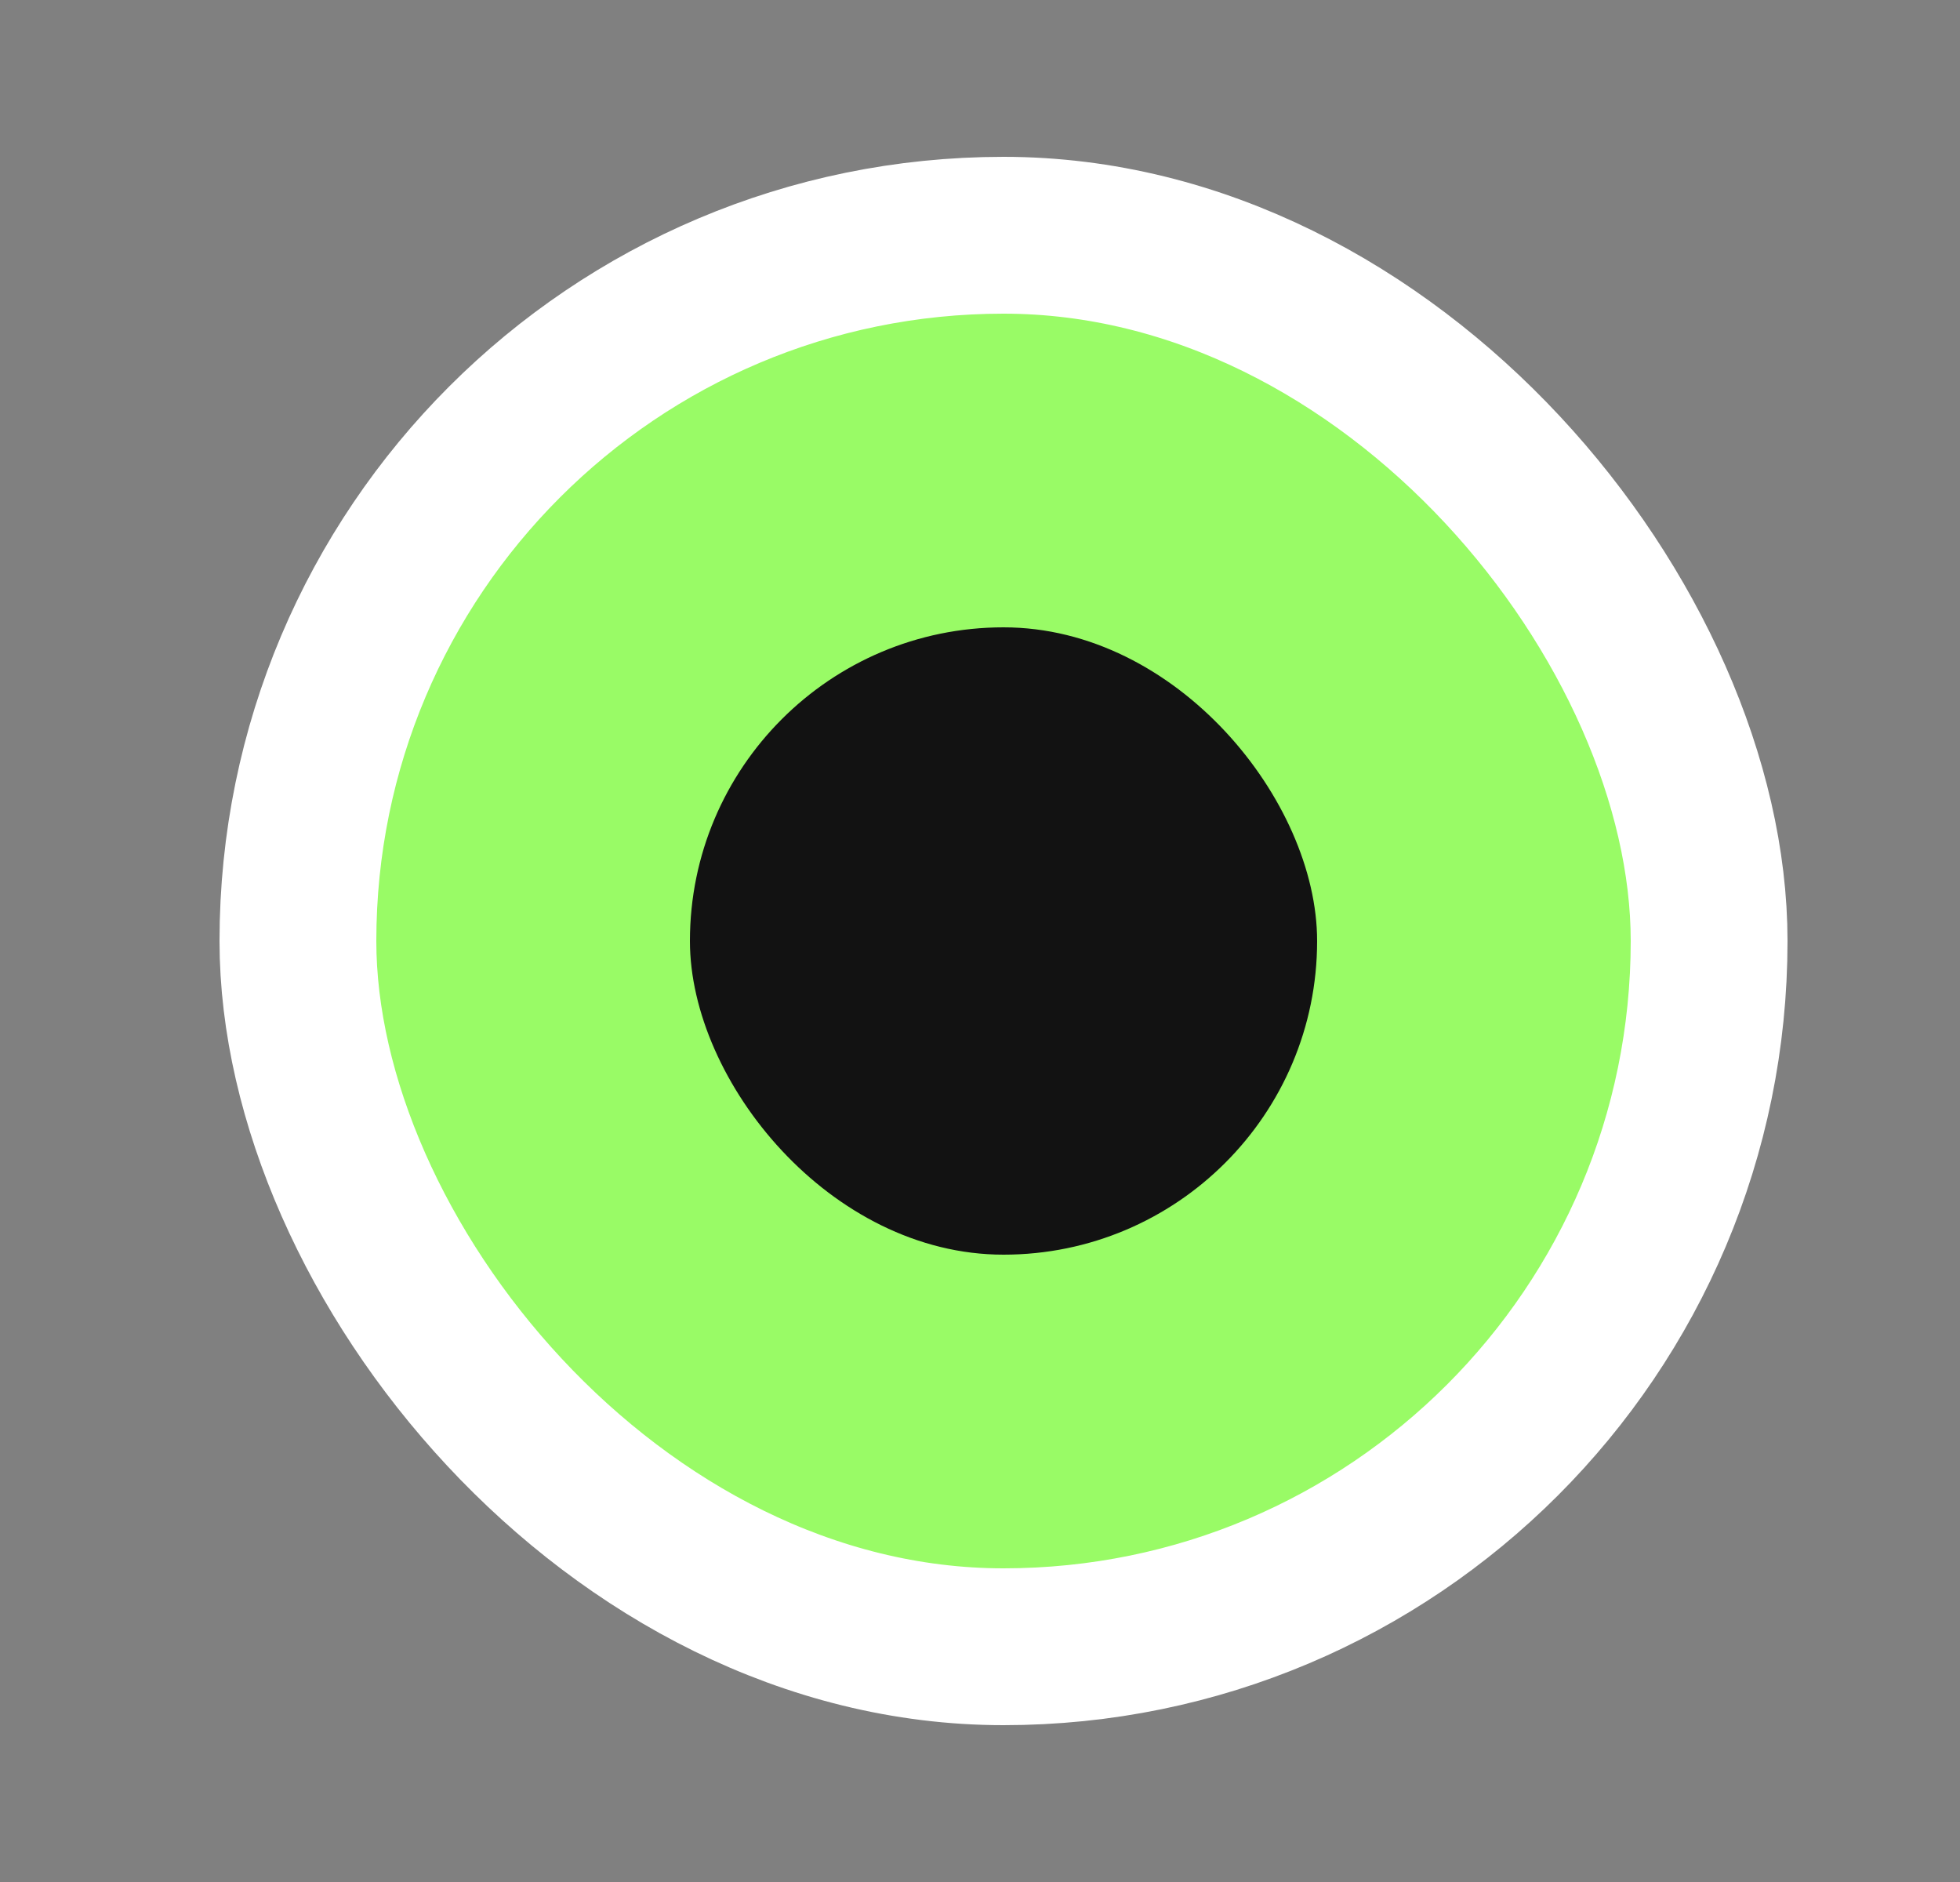 <svg width="100" height="96" viewBox="0 0 25 24" fill="none" xmlns="http://www.w3.org/2000/svg">
<rect x="0" y="0" width="25" height="24" fill="#808080" stroke="none"/>
<rect x="3.8" y="3" width="18" height="18" rx="9" fill="#99FB66"/>
<rect x="8.8" y="8" width="8" height="8" rx="4" fill="#121212"/>
<rect x="3.8" y="3" width="18" height="18" rx="9" stroke="white" stroke-width="2"/>
</svg>
